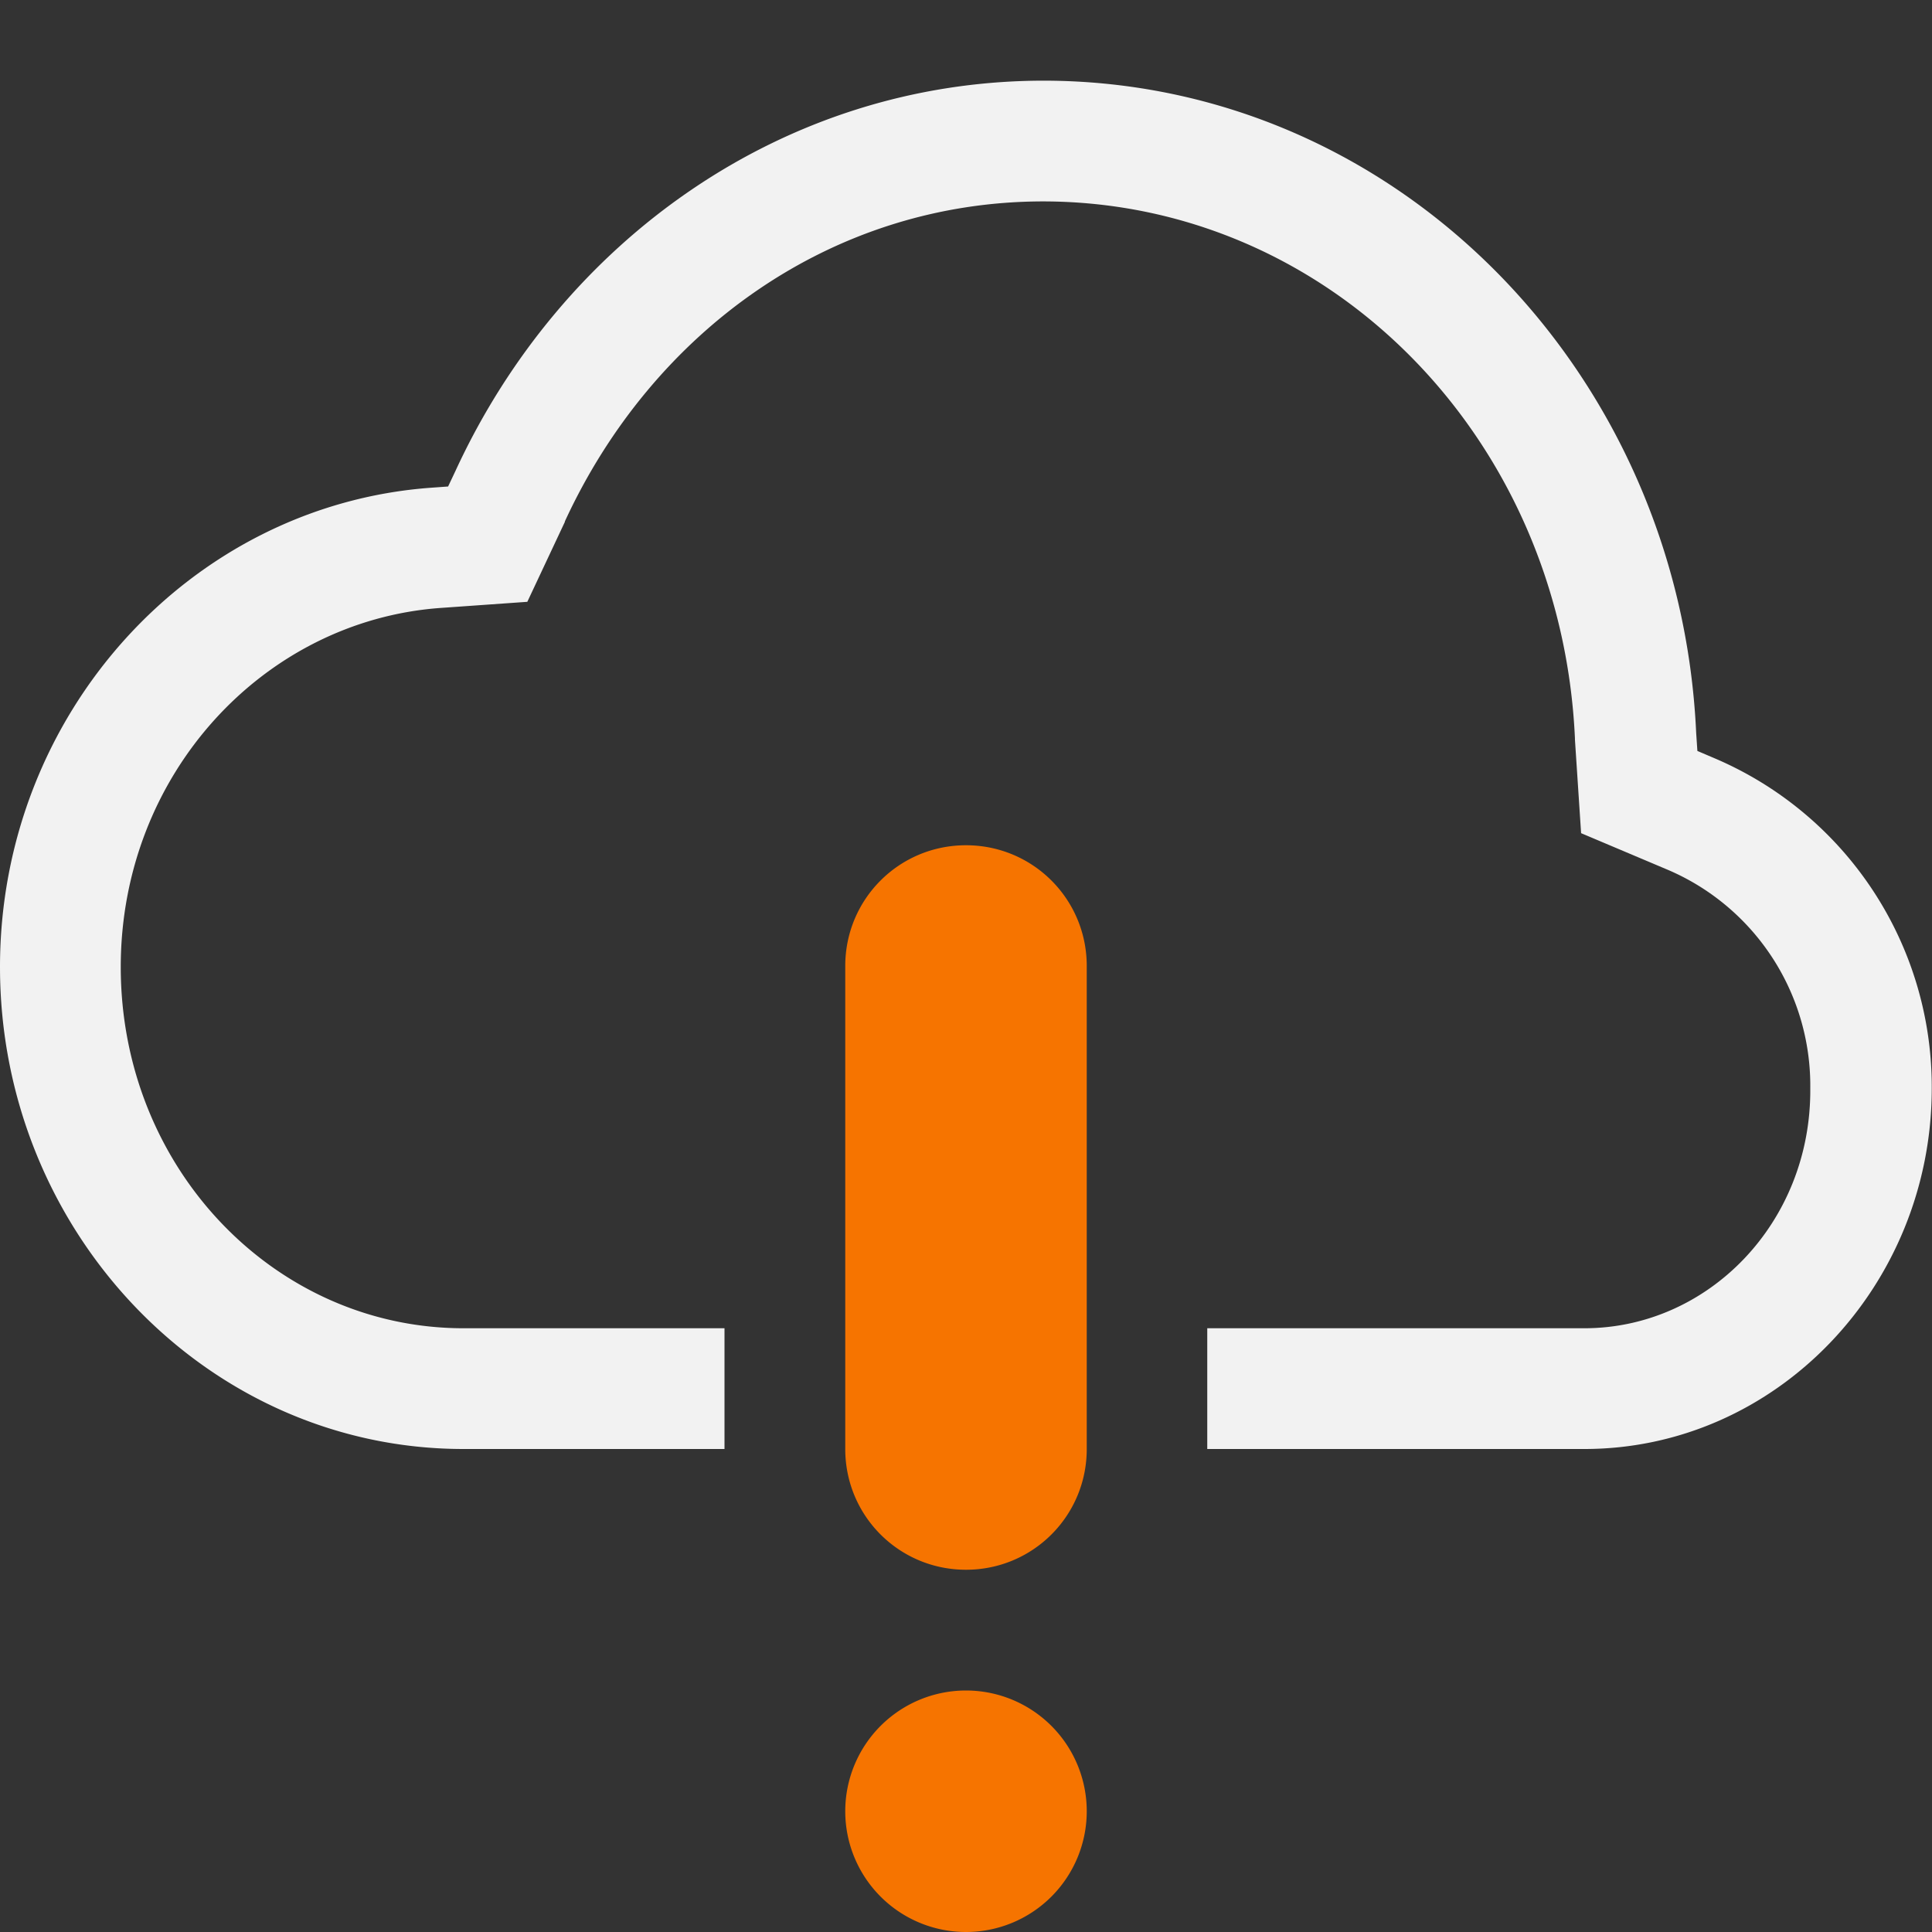 <?xml version="1.0" encoding="UTF-8" standalone="no"?>
<svg
   width="16"
   height="16"
   version="1.1"
   id="svg2"
   sodipodi:docname="weather-severe-alert.svg"
   inkscape:version="1.4.2 (ebf0e940d0, 2025-05-08)"
   xmlns:inkscape="http://www.inkscape.org/namespaces/inkscape"
   xmlns:sodipodi="http://sodipodi.sourceforge.net/DTD/sodipodi-0.dtd"
   xmlns="http://www.w3.org/2000/svg"
   xmlns:svg="http://www.w3.org/2000/svg">
  <rect width="100%" height="100%" fill="#333333" stroke="none"/>
  <defs
     id="defs2">
    <style
       id="current-color-scheme"
       type="text/css">
        .ColorScheme-Text { color:#f2f2f2; }
        .ColorScheme-NeutralText { color:#f67400; }
        .ColorScheme-PositiveText { color:#37c837; }
        .ColorScheme-NegativeText { color:#f44336; }
        .ColorScheme-Highlight { color:#3daee9; }
     </style>
  </defs>
  <sodipodi:namedview
     id="namedview2"
     pagecolor="#ffffff"
     bordercolor="#000000"
     borderopacity="0.25"
     inkscape:showpageshadow="2"
     inkscape:pageopacity="0.0"
     inkscape:pagecheckerboard="0"
     inkscape:deskcolor="#d1d1d1"
     inkscape:zoom="49.6875"
     inkscape:cx="8"
     inkscape:cy="8"
     inkscape:window-width="1920"
     inkscape:window-height="1010"
     inkscape:window-x="0"
     inkscape:window-y="0"
     inkscape:window-maximized="1"
     inkscape:current-layer="svg2" />
  <path
     id="path1"
     style="fill:currentColor"
     class="ColorScheme-Text"
     d="m 8.641,0.668 c -2.158,0.002 -3.993,1.331 -4.869,3.232 l -0.061,0.129 -0.139,0.01 C 1.578,4.183 0,5.91 0,8.008 0,10.201 1.716,12 3.838,12 H 6 V 11 H 3.838 C 2.281,11 1,9.679 1,8.008 1,6.411 2.185,5.142 3.645,5.035 L 4.367,4.984 4.678,4.322 v -0.004 c 0.729,-1.58 2.213,-2.649 3.961,-2.65 2.368,0.002 4.291,1.952 4.404,4.447 V 6.125 l 0.051,0.775 0.703,0.297 a 1.944,1.944 0 0 1 1.195,1.814 C 15.002,10.126 14.146,11 13.121,11 H 9.998 v 1 h 3.123 c 1.591,0 2.877,-1.35 2.877,-2.988 A 2.958,2.958 0 0 0 14.193,6.277 L 14.057,6.219 14.047,6.07 c -0.136,-2.993 -2.486,-5.4 -5.404,-5.402 z" />
  <path
     id="rect1"
     style="fill:currentColor;stroke-width:2"
     class="ColorScheme-NeutralText warning"
     d="M 8,7 C 7.446,7 7,7.446 7,8 v 4 c 0,0.554 0.446,1 1,1 0.554,0 1,-0.446 1,-1 V 8 C 9,7.446 8.554,7 8,7 Z m 0,7 a 1,1 0 0 0 -1,1 1,1 0 0 0 1,1 1,1 0 0 0 1,-1 1,1 0 0 0 -1,-1 z" />
</svg>
